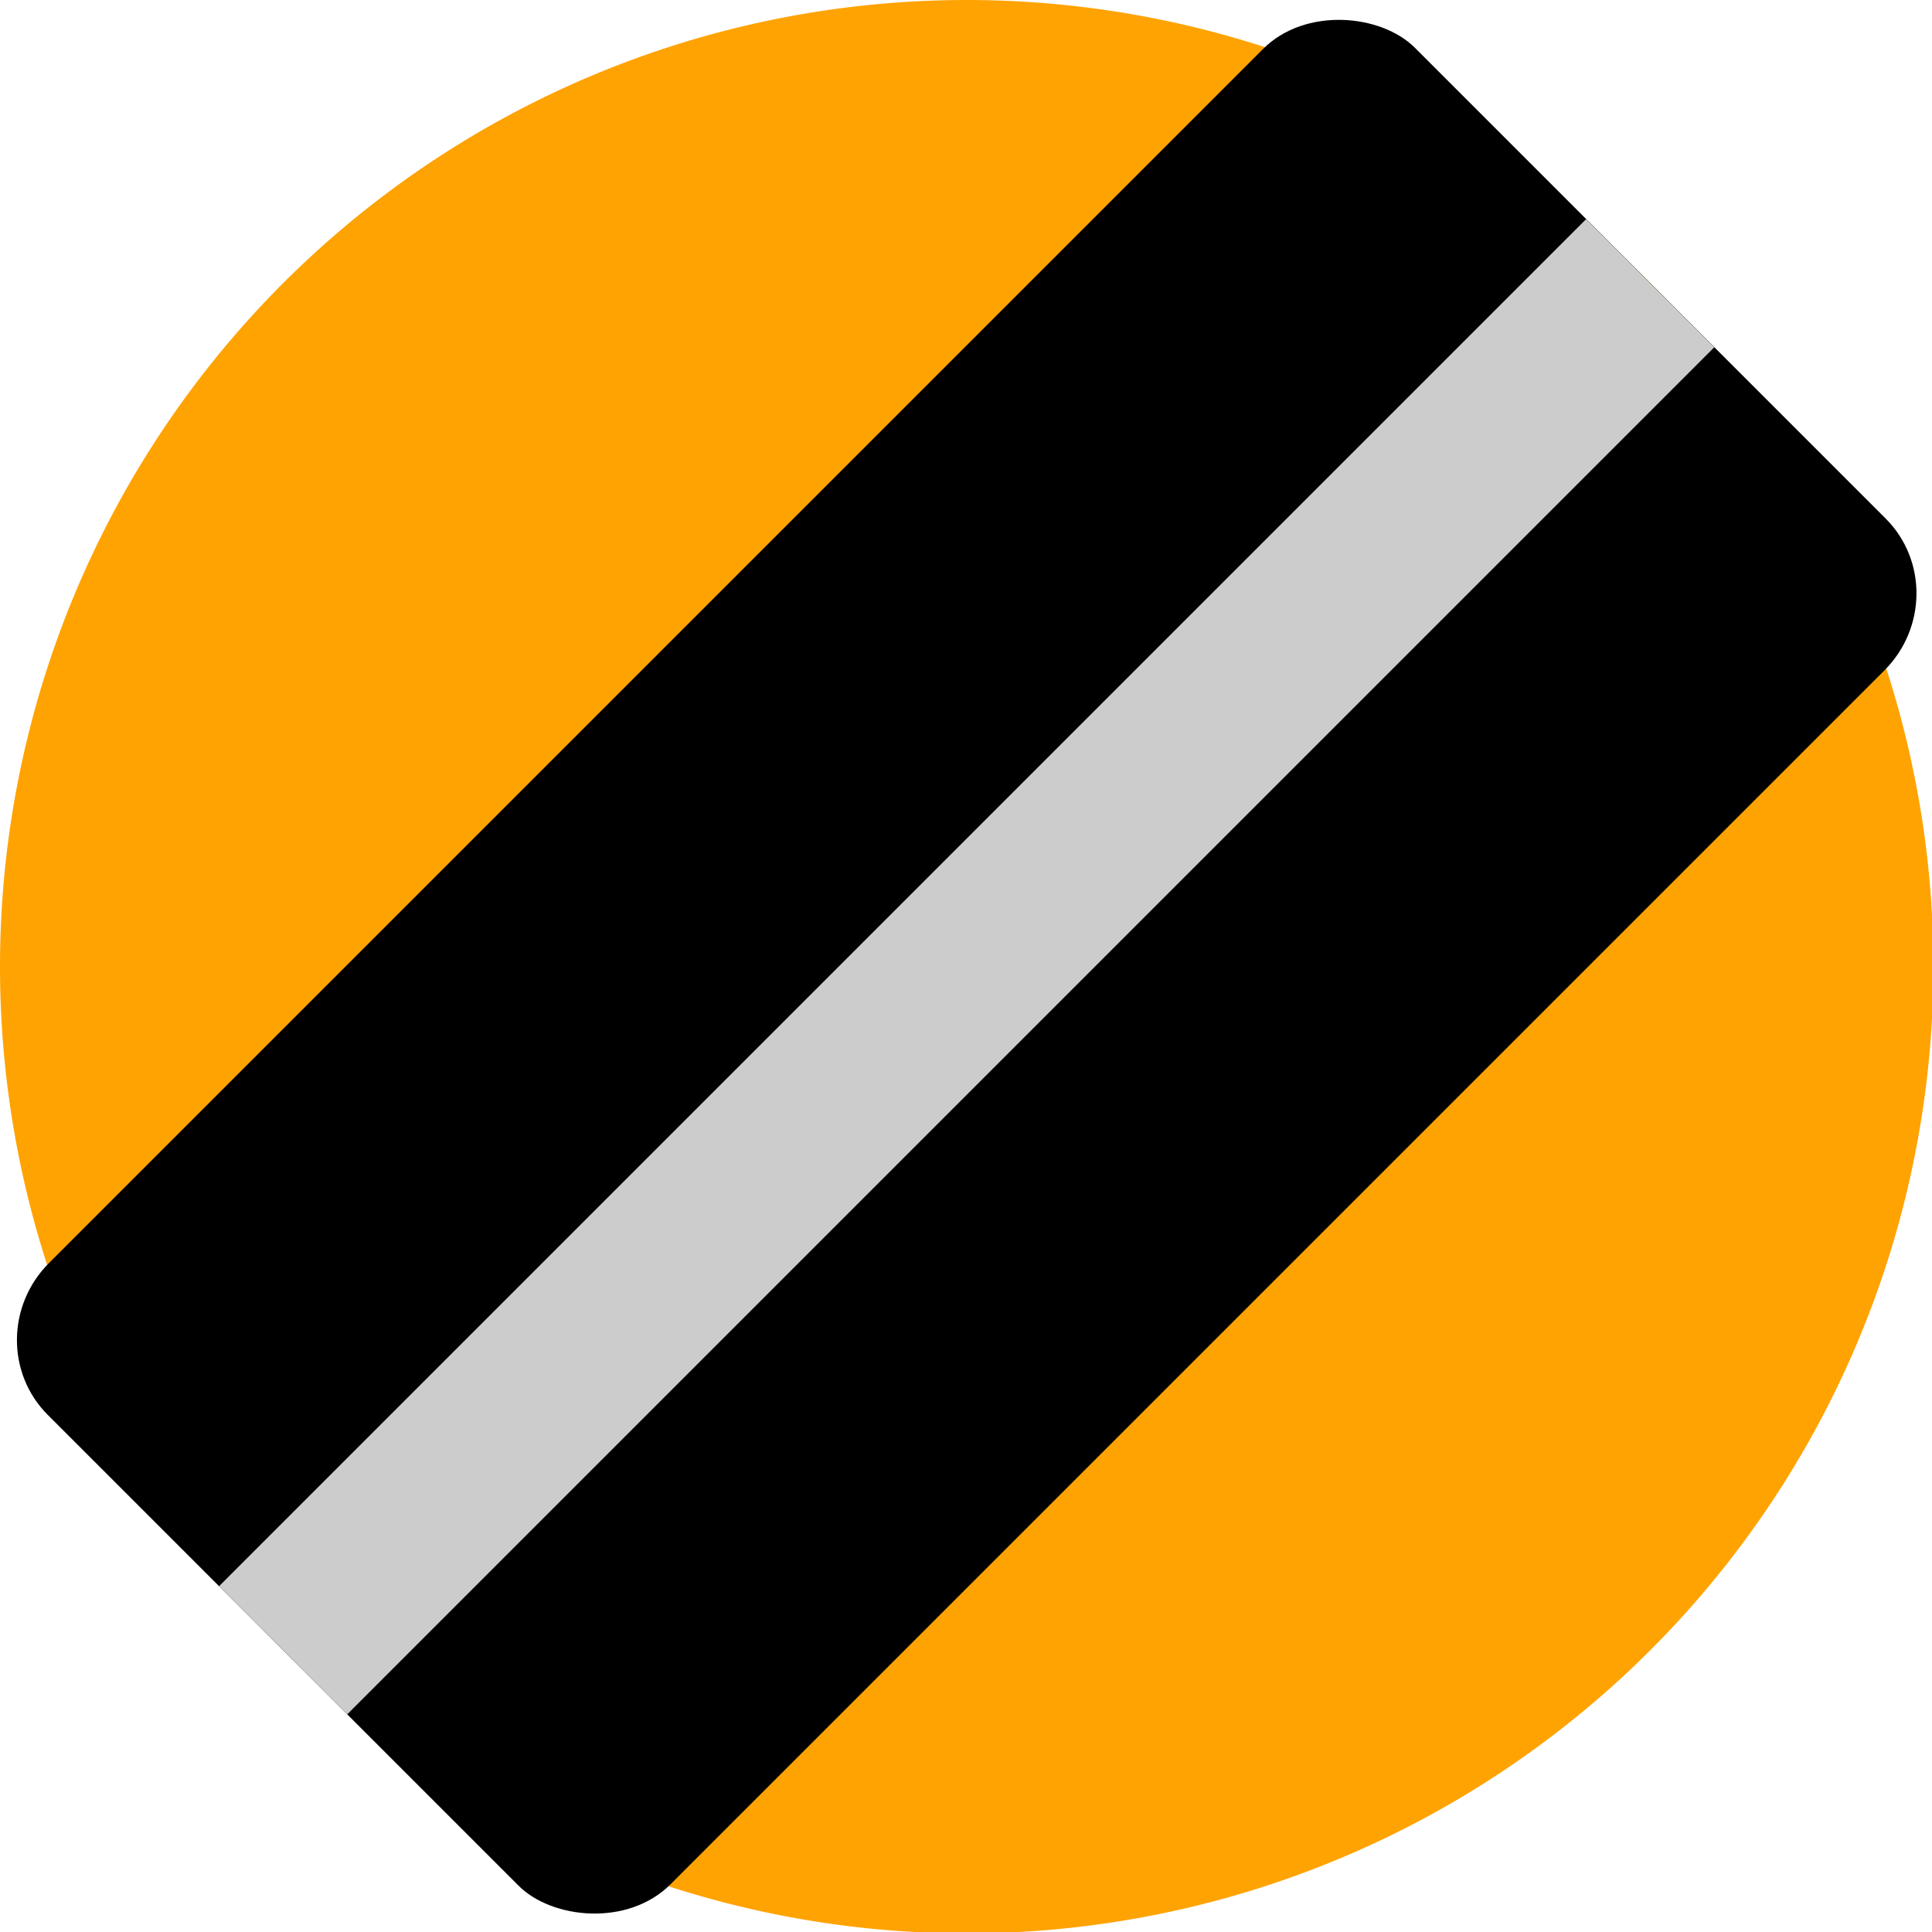 <?xml version="1.0" encoding="UTF-8" standalone="no"?>
<svg
   version="1.1"
   viewBox="0 0 22 22"
   id="svg2"
   sodipodi:docname="alt2_marginal_airport.svg"
   width="22"
   height="22"
   inkscape:version="1.2.2 (732a01da63, 2022-12-09)"
   xmlns:inkscape="http://www.inkscape.org/namespaces/inkscape"
   xmlns:sodipodi="http://sodipodi.sourceforge.net/DTD/sodipodi-0.dtd"
   xmlns="http://www.w3.org/2000/svg"
   xmlns:svg="http://www.w3.org/2000/svg">
  <defs
     id="defs6" />
  <sodipodi:namedview
     id="namedview4"
     pagecolor="#ff00ff"
     bordercolor="#666666"
     borderopacity="1.0"
     inkscape:showpageshadow="2"
     inkscape:pageopacity="0"
     inkscape:pagecheckerboard="true"
     inkscape:deskcolor="#d1d1d1"
     showgrid="false"
     inkscape:zoom="2.2692308"
     inkscape:cx="-80.423727"
     inkscape:cy="96.067794"
     inkscape:window-width="2560"
     inkscape:window-height="1417"
     inkscape:window-x="-8"
     inkscape:window-y="-8"
     inkscape:window-maximized="1"
     inkscape:current-layer="layer1" />
  <g
     inkscape:groupmode="layer"
     id="layer1"
     inkscape:label="Image">
    <g
       id="g2585"
       transform="scale(0.688)"
       style="stroke-width:1.455">
      <path
         d="M 32,16 A 16,16 0 0 1 0,16 16,16 0 1 1 32,16 Z"
         fill="#ffffff"
         fill-rule="evenodd"
         opacity="0.99"
         id="path2"
         style="fill:#ffa200;stroke-width:2.116" />
      <rect
         transform="rotate(-45)"
         x="-16"
         y="15.355"
         width="32"
         height="14.545"
         rx="1.793"
         ry="1.763"
         id="rect4"
         style="stroke-width:1.455" />
      <path
         style="color:#000000;fill:#cccccc;stroke-width:1.455;-inkscape-stroke:none"
         d="M 26.252,3.627 3.625,26.254 5.746,28.375 28.373,5.748 Z"
         id="path6" />
    </g>
  </g>
</svg>
